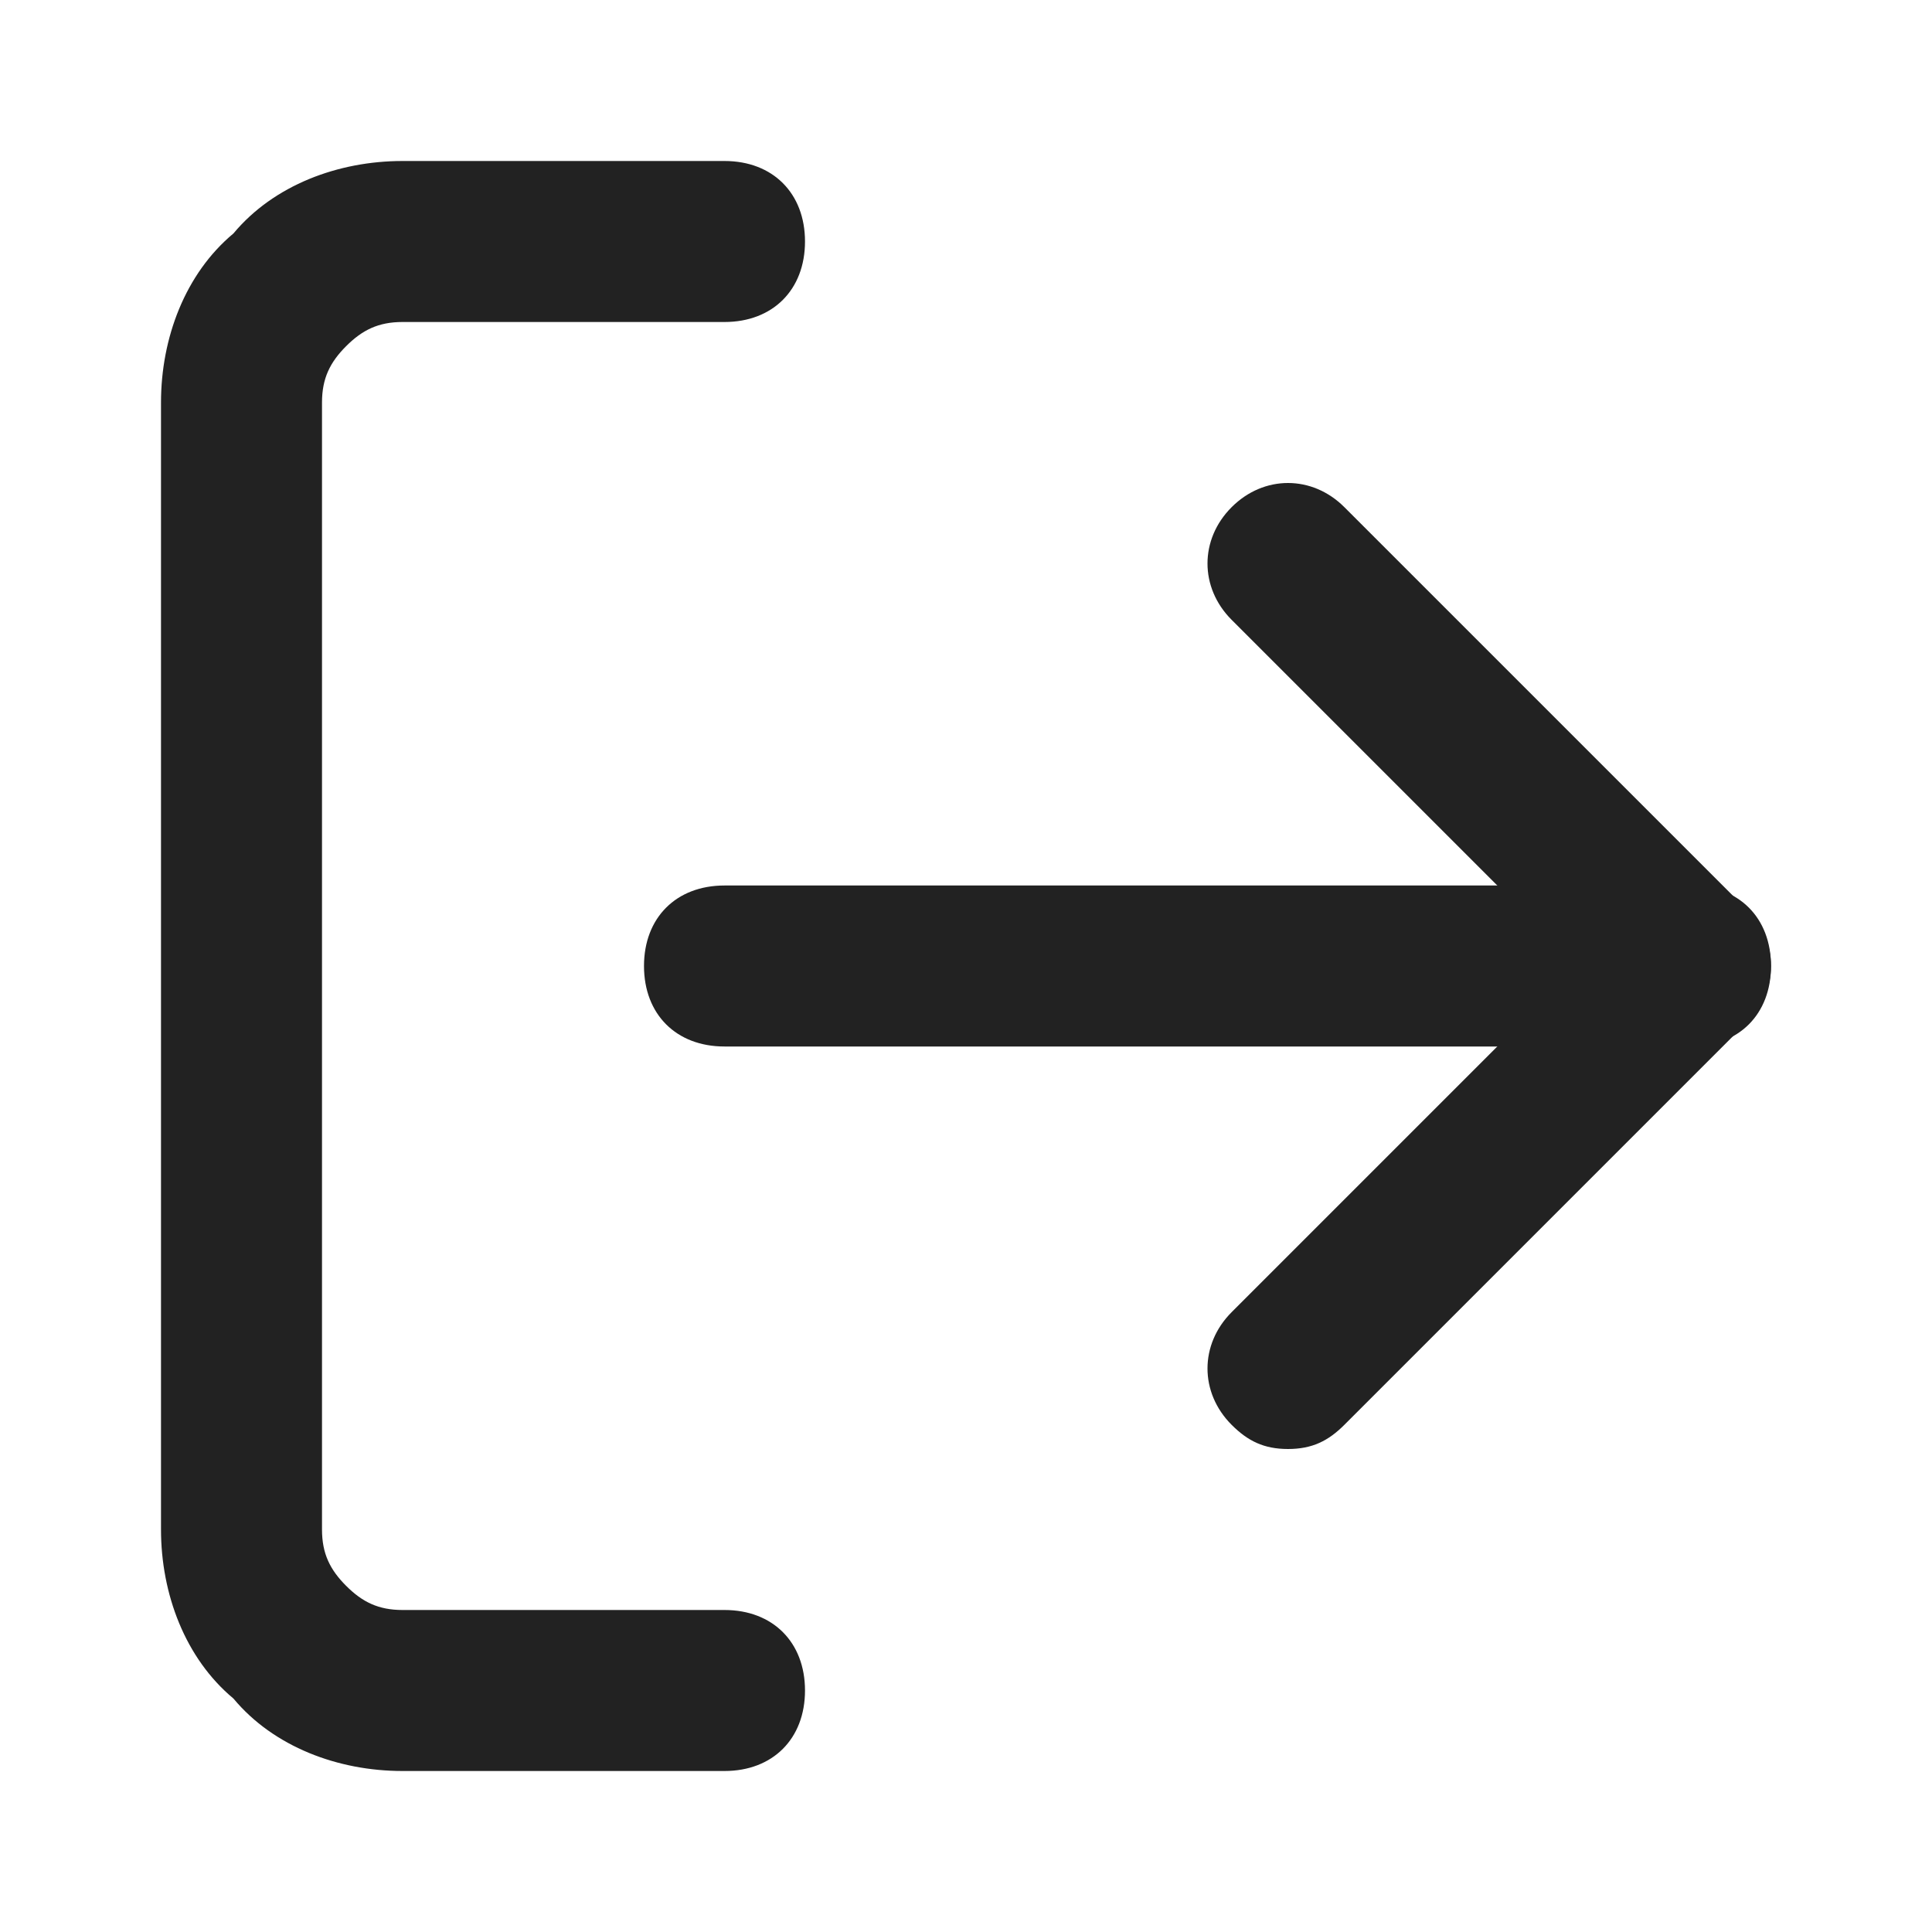 <?xml version="1.0" encoding="utf-8"?>
<!-- Generator: Adobe Illustrator 25.1.0, SVG Export Plug-In . SVG Version: 6.00 Build 0)  -->
<svg version="1.1" id="레이어_1" xmlns="http://www.w3.org/2000/svg" xmlns:xlink="http://www.w3.org/1999/xlink" x="0px"
	 y="0px" viewBox="0 0 24 24" style="enable-background:new 0 0 24 24;" xml:space="preserve">
<style type="text/css">
	.st0{fill:#222222;}
</style>
<path class="st0" d="M9,22H5c-0.8,0-1.6-0.3-2.1-0.9C2.3,20.6,2,19.8,2,19V5c0-0.8,0.3-1.6,0.9-2.1C3.4,2.3,4.2,2,5,2h4
	c0.6,0,1,0.4,1,1S9.6,4,9,4H5C4.7,4,4.5,4.1,4.3,4.3C4.1,4.5,4,4.7,4,5v14c0,0.3,0.1,0.5,0.3,0.7C4.5,19.9,4.7,20,5,20h4
	c0.6,0,1,0.4,1,1S9.6,22,9,22z"/>
<path class="st0" d="M16,18c-0.3,0-0.5-0.1-0.7-0.3c-0.4-0.4-0.4-1,0-1.4l4.3-4.3l-4.3-4.3c-0.4-0.4-0.4-1,0-1.4s1-0.4,1.4,0l5,5
	c0.4,0.4,0.4,1,0,1.4l-5,5C16.5,17.9,16.3,18,16,18z"/>
<path class="st0" d="M21,13H9c-0.6,0-1-0.4-1-1s0.4-1,1-1h12c0.6,0,1,0.4,1,1S21.6,13,21,13z"/>
</svg>
